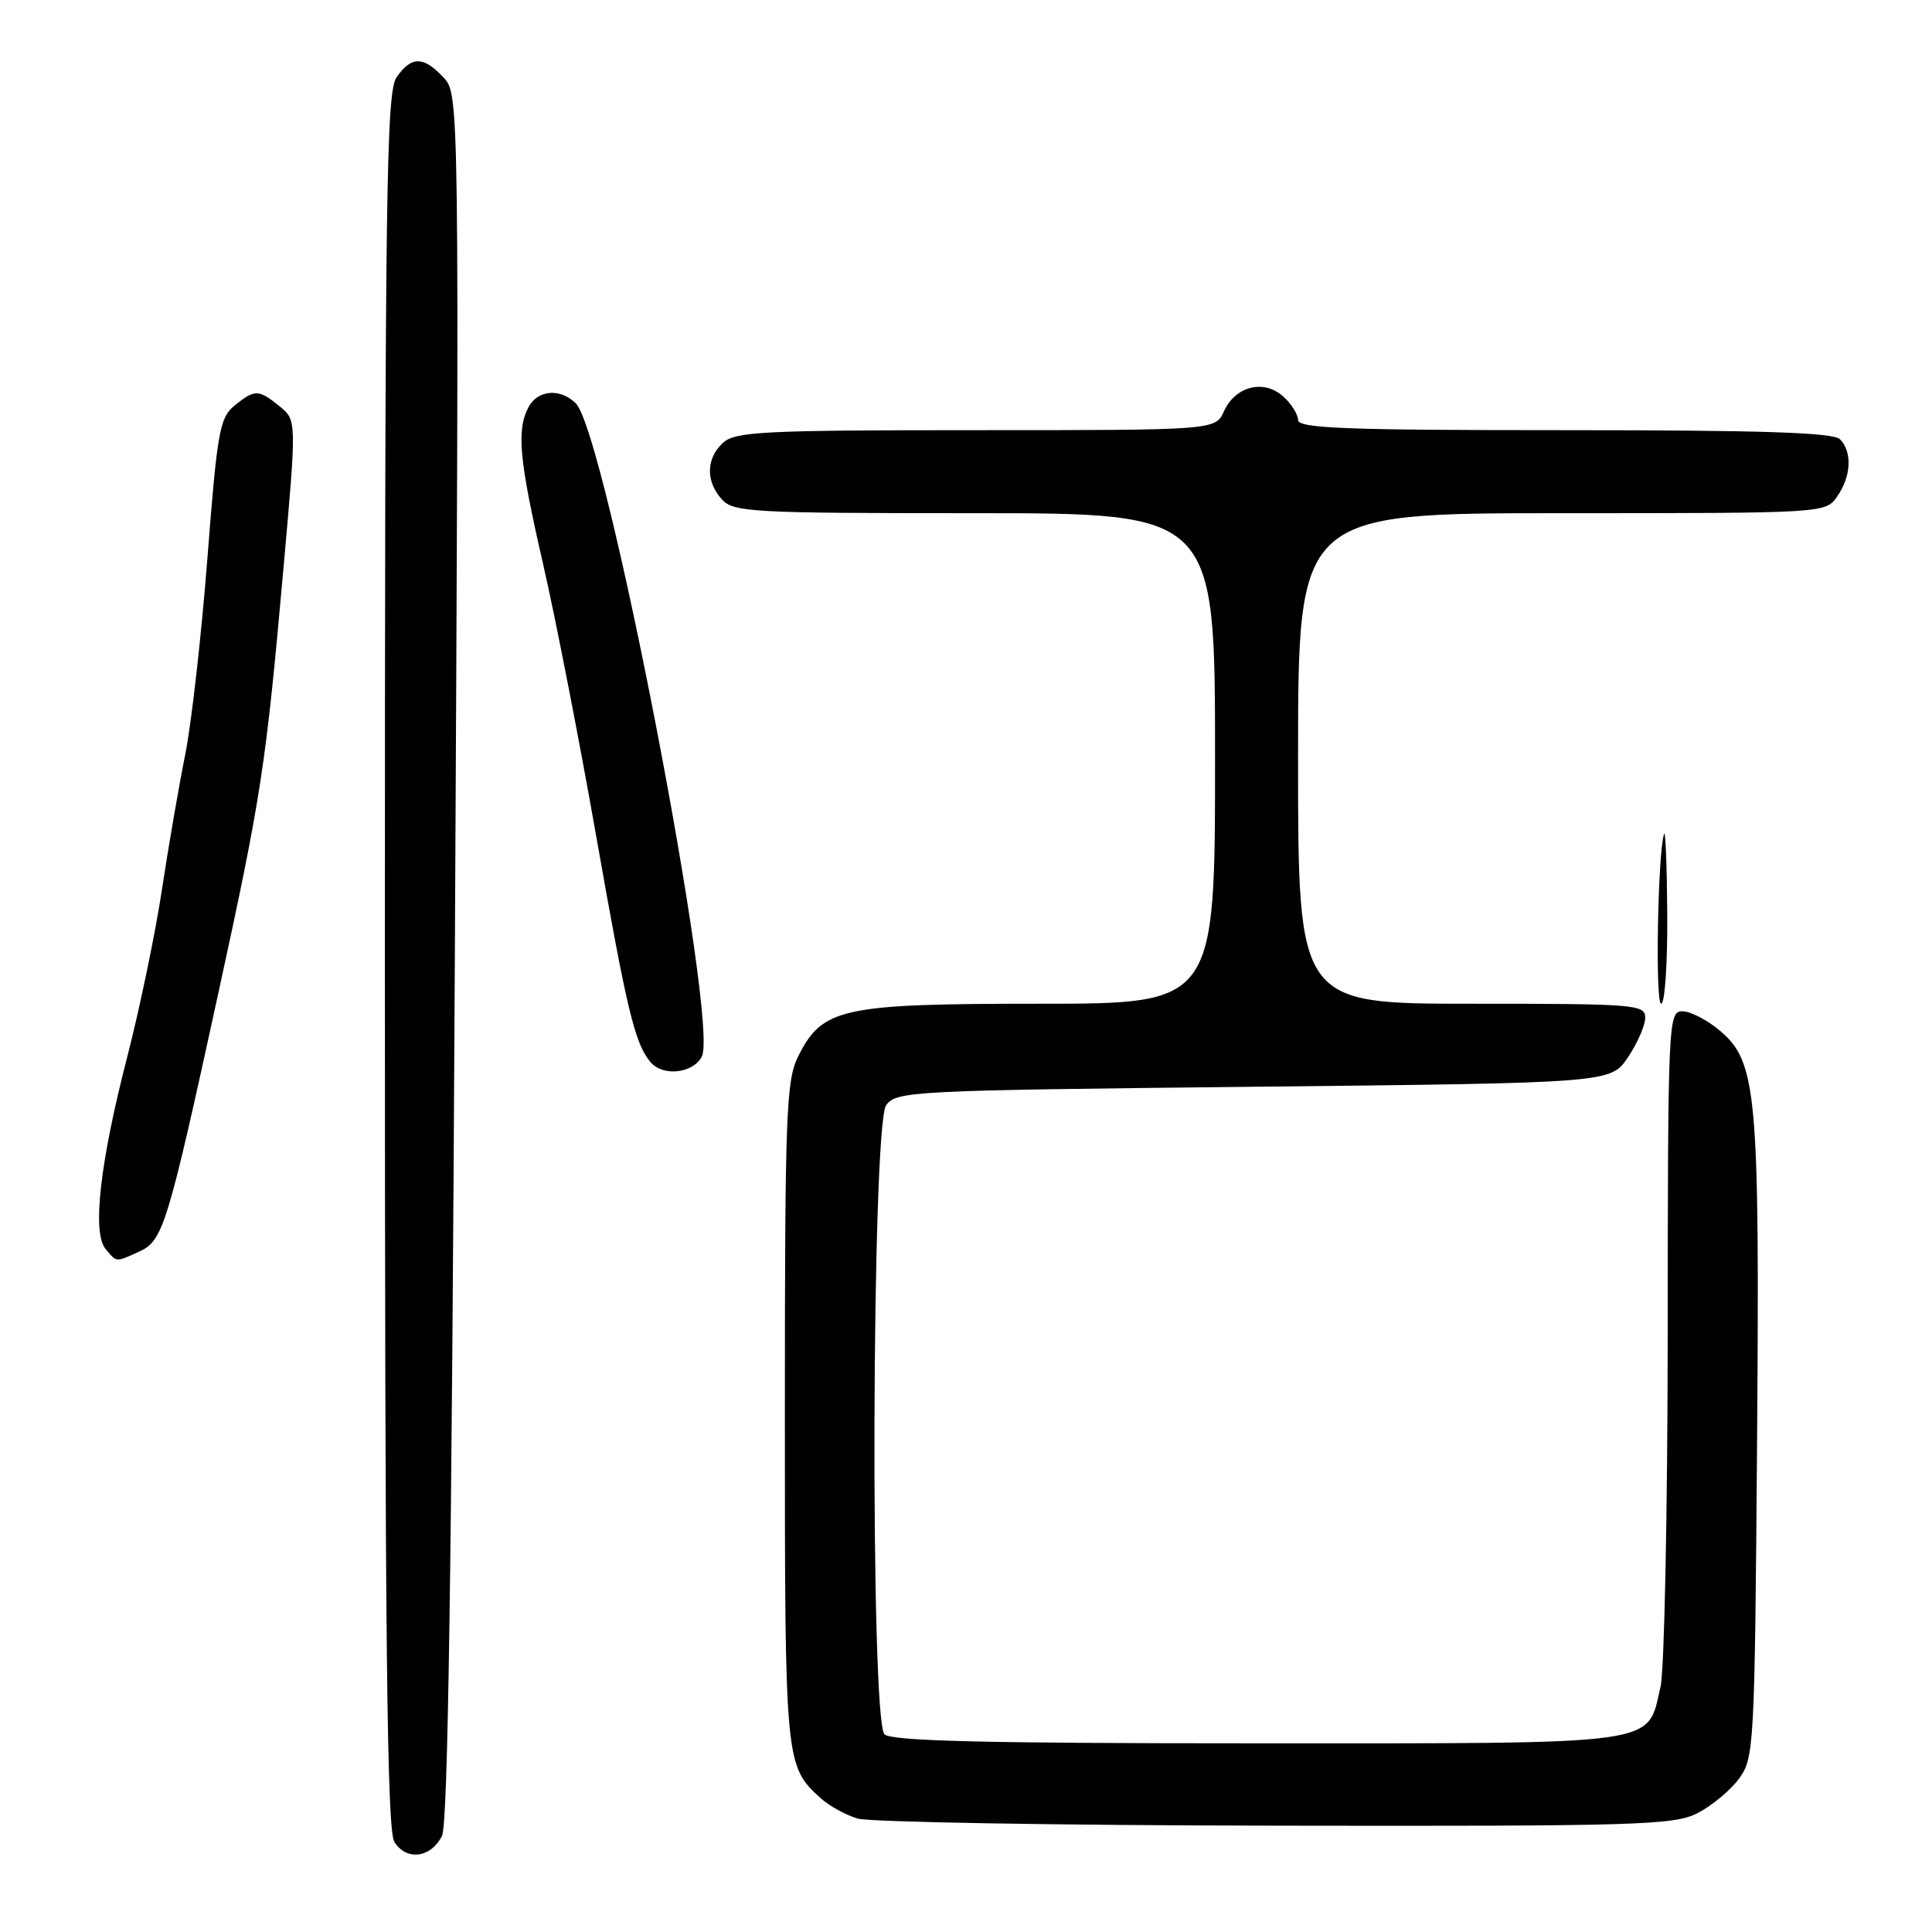 <?xml version="1.0" encoding="UTF-8" standalone="no"?>
<!DOCTYPE svg PUBLIC "-//W3C//DTD SVG 1.1//EN" "http://www.w3.org/Graphics/SVG/1.1/DTD/svg11.dtd" >
<svg xmlns="http://www.w3.org/2000/svg" xmlns:xlink="http://www.w3.org/1999/xlink" version="1.1" viewBox="0 0 256 256">
 <g >
 <path fill="currentColor"
d=" M 58.57 243.25 C 59.36 241.66 59.85 207.79 60.27 126.75 C 60.86 12.50 60.86 12.50 58.75 10.25 C 56.10 7.42 54.53 7.41 52.56 10.22 C 51.17 12.20 51.00 24.96 51.00 127.24 C 51.00 217.33 51.27 242.46 52.25 244.05 C 53.84 246.61 57.10 246.20 58.57 243.25 Z  M 224.93 240.25 C 226.81 239.29 229.29 237.23 230.43 235.68 C 232.43 232.95 232.51 231.50 232.82 191.18 C 233.17 144.73 232.80 140.70 227.86 136.54 C 226.20 135.14 223.98 134.00 222.92 134.00 C 221.06 134.00 221.00 135.24 220.98 176.75 C 220.96 200.26 220.54 221.30 220.03 223.50 C 218.20 231.36 220.77 231.00 166.59 231.00 C 130.44 231.00 118.10 230.70 117.20 229.80 C 115.29 227.89 115.50 149.07 117.42 146.44 C 118.78 144.58 120.78 144.48 166.13 144.00 C 213.42 143.50 213.42 143.50 215.71 140.10 C 216.97 138.23 218.00 135.87 218.00 134.85 C 218.00 133.10 216.72 133.00 195.00 133.00 C 172.00 133.00 172.00 133.00 172.00 100.50 C 172.00 68.00 172.00 68.00 206.94 68.00 C 241.89 68.00 241.89 68.00 243.44 65.78 C 245.30 63.12 245.46 59.86 243.80 58.20 C 242.91 57.31 233.42 57.00 207.30 57.00 C 178.40 57.00 172.00 56.76 172.00 55.65 C 172.00 54.92 171.12 53.51 170.04 52.54 C 167.48 50.22 163.71 51.15 162.19 54.48 C 161.04 57.00 161.04 57.00 129.35 57.00 C 101.26 57.00 97.45 57.19 95.83 58.65 C 93.55 60.71 93.48 63.77 95.65 66.17 C 97.19 67.87 99.57 68.00 129.15 68.00 C 161.00 68.00 161.00 68.00 161.00 100.50 C 161.00 133.00 161.00 133.00 137.75 133.00 C 111.49 133.00 108.97 133.55 105.75 140.00 C 104.17 143.17 104.00 147.60 104.00 187.30 C 104.00 233.77 104.02 233.99 108.79 238.31 C 109.89 239.30 112.07 240.50 113.64 240.97 C 115.21 241.44 140.12 241.87 169.00 241.91 C 217.11 241.99 221.79 241.85 224.93 240.25 Z  M 18.47 165.83 C 21.61 164.40 22.21 162.43 28.95 131.50 C 34.67 105.24 35.21 101.68 37.58 75.08 C 39.31 55.67 39.31 55.67 37.04 53.83 C 34.25 51.57 33.76 51.56 31.07 53.75 C 29.11 55.34 28.78 57.20 27.48 74.00 C 26.69 84.17 25.37 95.88 24.54 100.00 C 23.71 104.12 22.31 112.22 21.44 118.00 C 20.56 123.78 18.50 133.68 16.87 140.00 C 13.25 154.02 12.19 163.32 13.98 165.48 C 15.50 167.30 15.28 167.28 18.47 165.83 Z  M 92.99 140.02 C 95.33 135.65 80.25 57.39 76.30 53.45 C 74.27 51.41 71.26 51.65 70.04 53.93 C 68.42 56.96 68.78 60.89 71.95 74.68 C 73.57 81.73 76.75 98.01 79.01 110.85 C 83.08 133.95 84.11 138.22 86.18 140.72 C 87.80 142.67 91.79 142.26 92.99 140.02 Z  M 220.92 121.25 C 220.88 114.79 220.69 109.95 220.50 110.50 C 219.66 112.99 219.31 133.00 220.11 133.00 C 220.60 133.00 220.96 127.71 220.92 121.25 Z "/>
</g>
</svg>